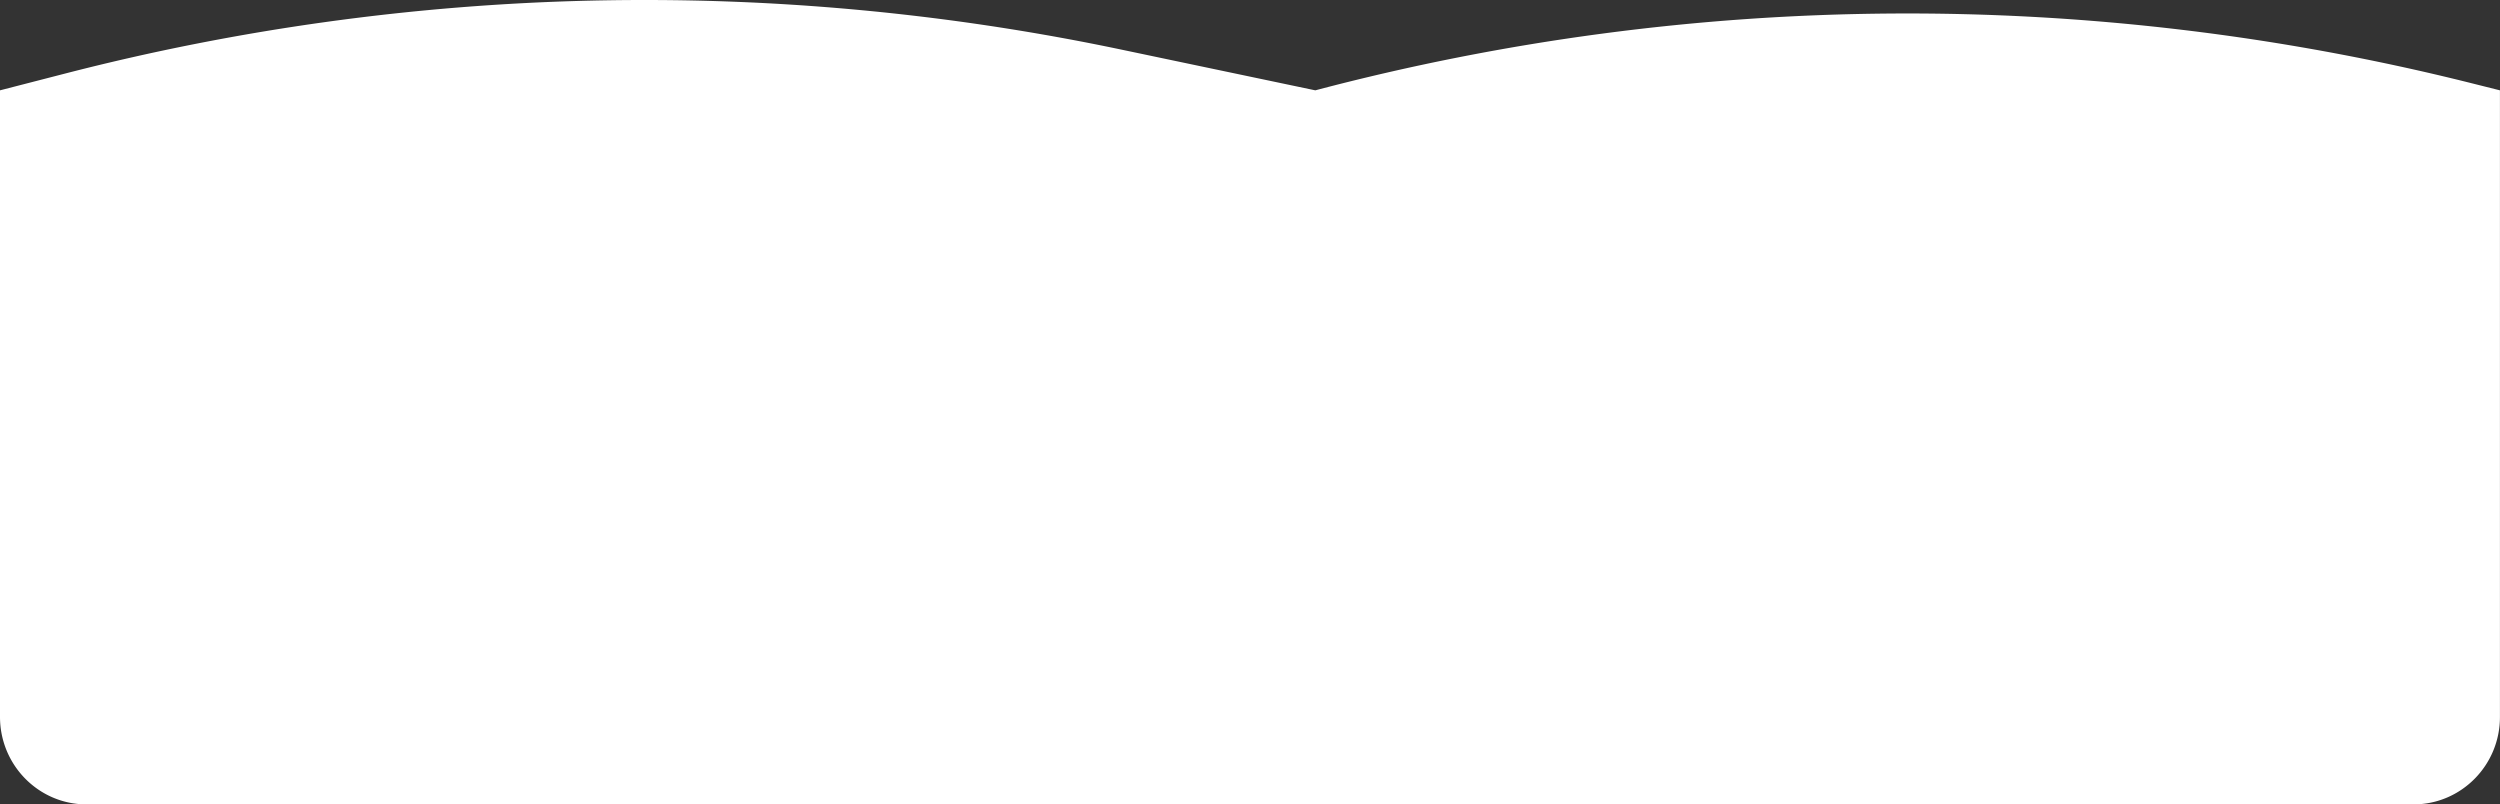 <svg xmlns="http://www.w3.org/2000/svg" viewBox="0 0 1846.33 594.07"><rect x="0" y="0" width="1846.33" height="594.07" fill="#333333" stroke="none"/><defs><style>.cls-1{fill:#fff;}</style></defs><title>mask-banner</title><g id="Capa_2" data-name="Capa 2"><g id="Capa_3" data-name="Capa 3"><path class="cls-1" d="M1782.41,594.07H63.92C28.62,594.07,0,565.13,0,529.43V66.72l48.48-12.5A1711.92,1711.92,0,0,1,827.76,36.55L971.4,66.72h0a1711.8,1711.8,0,0,1,852.89-5.52l22,5.52V529.43C1846.33,565.13,1817.71,594.07,1782.41,594.07Z"/></g></g></svg>